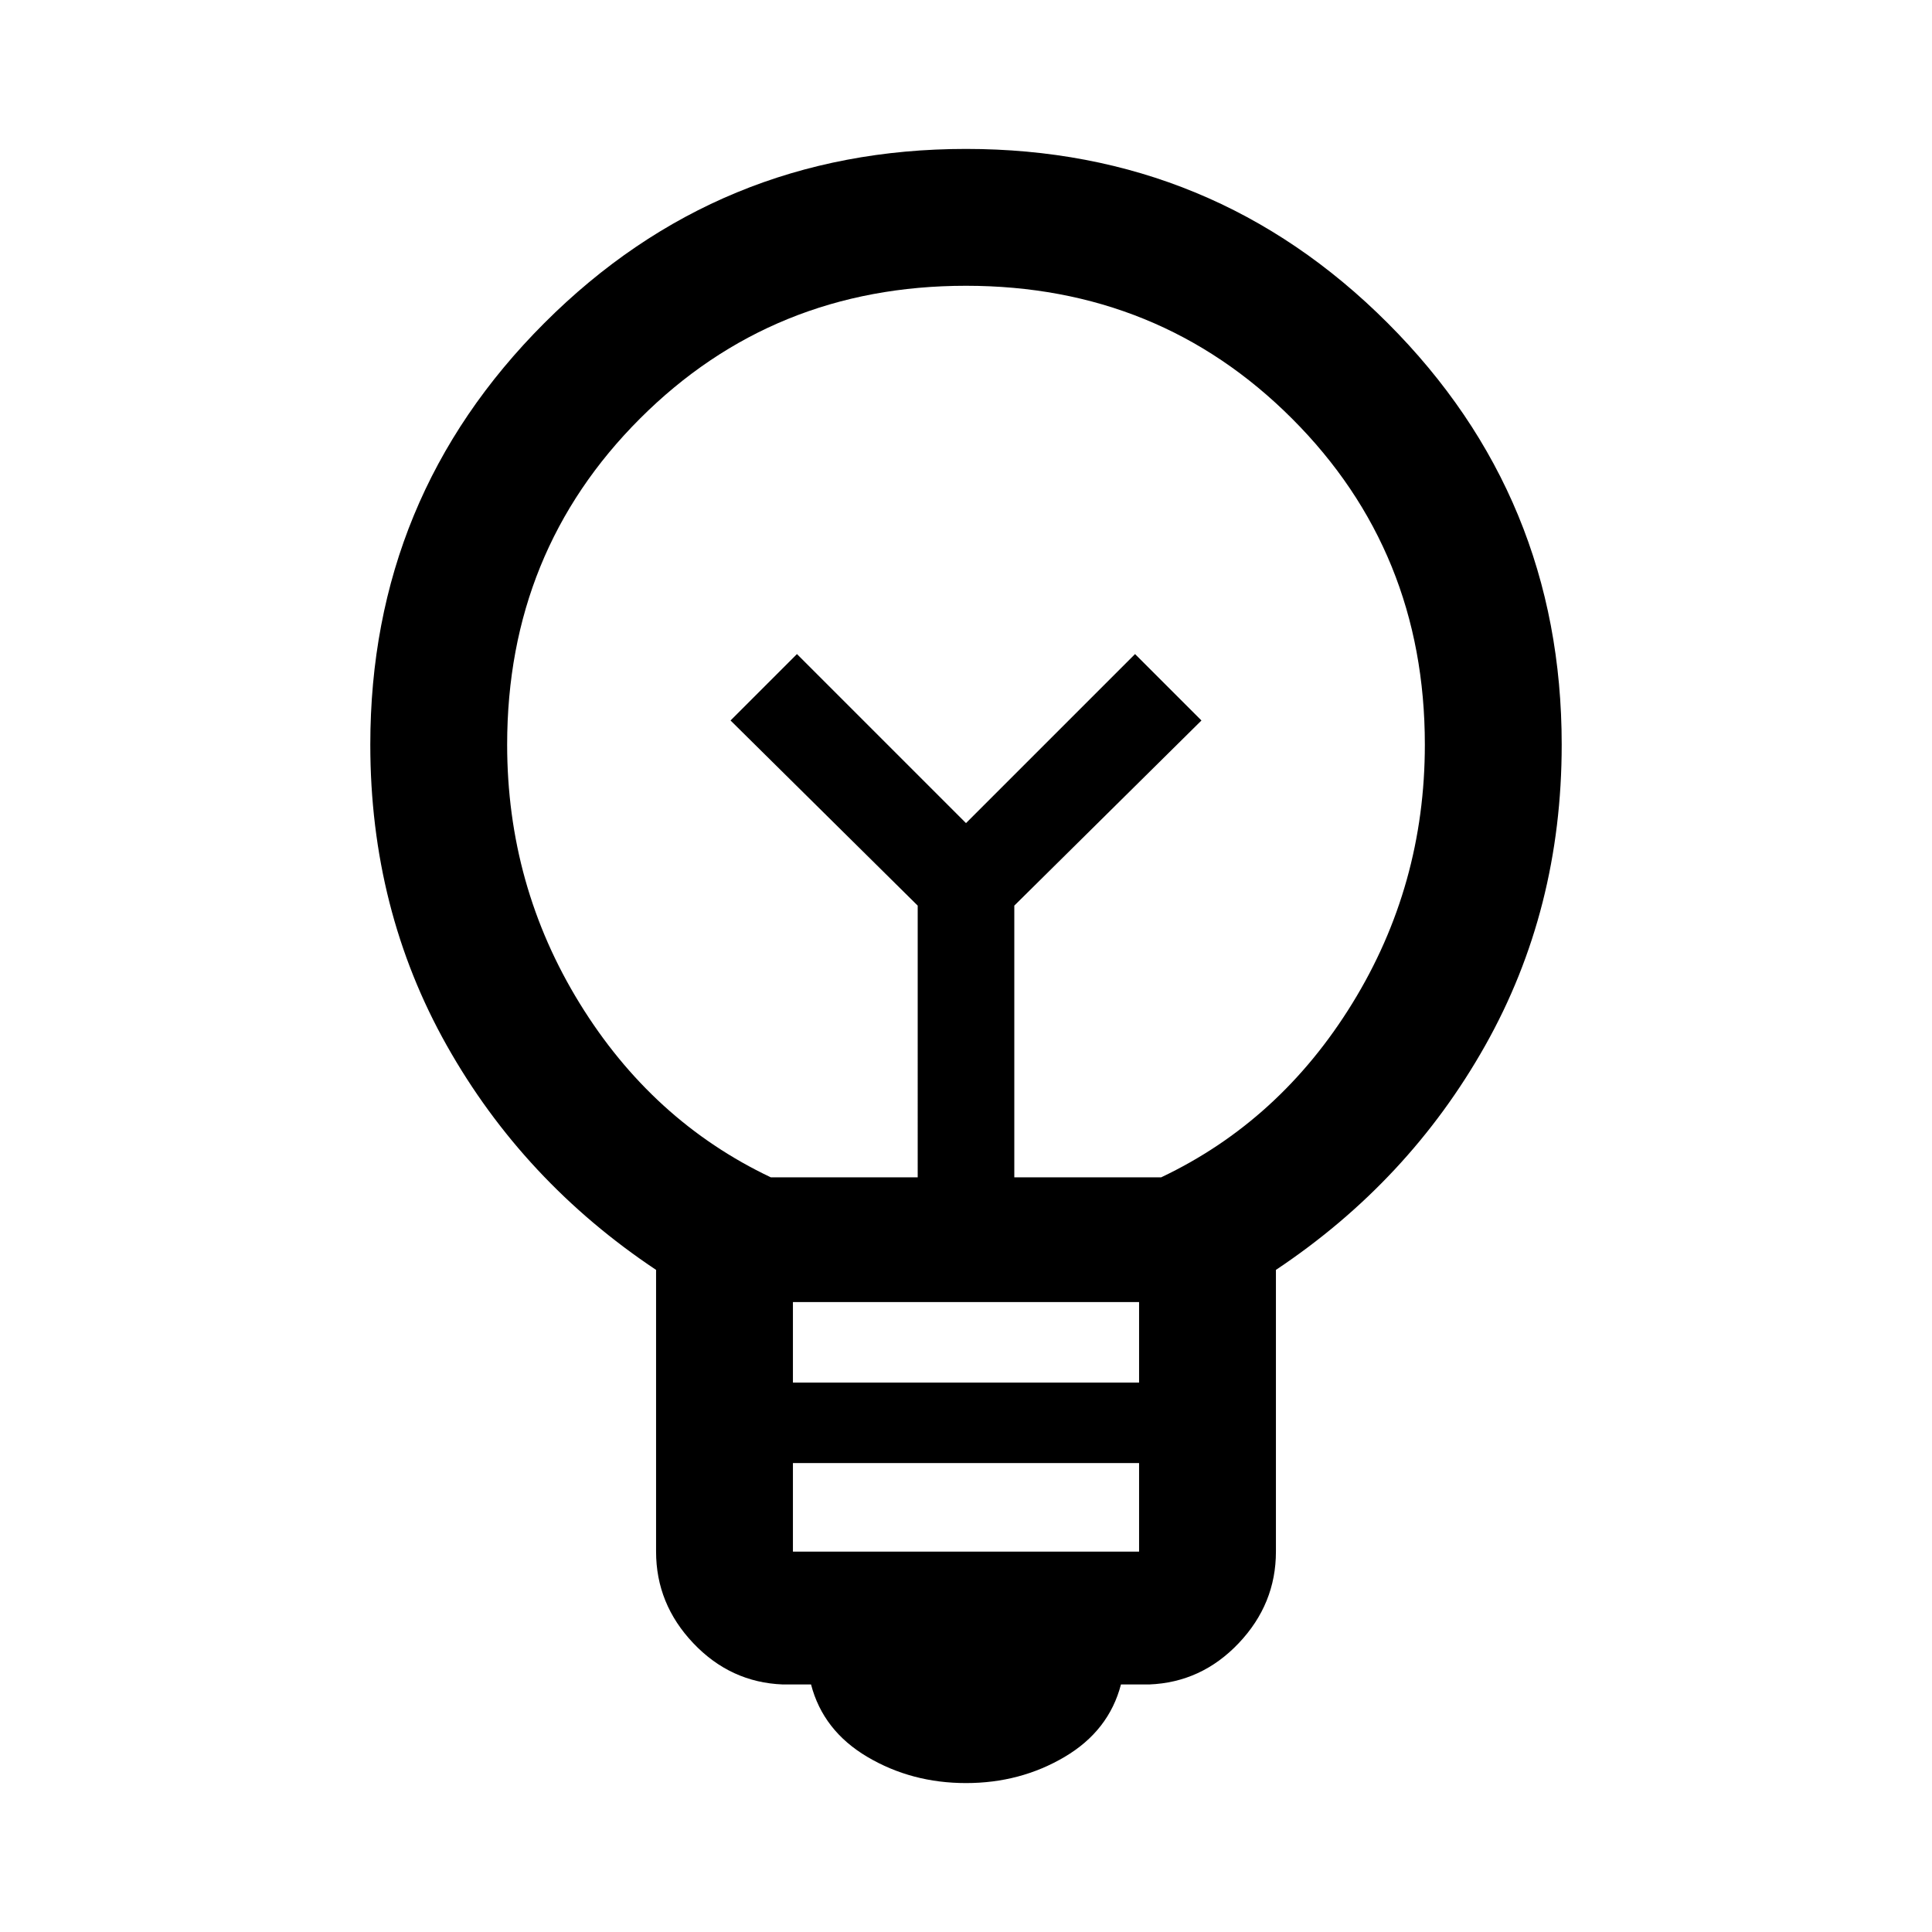 <svg xmlns="http://www.w3.org/2000/svg" width="48" height="48"><path d="M24 44.3q-1.35 0-2.45-.65t-1.4-1.8h-.7q-1.3-.05-2.225-1.025-.925-.975-.925-2.275v-7q-3.3-2.2-5.2-5.575Q9.2 22.6 9.2 18.5q0-6.15 4.325-10.475Q17.85 3.7 24 3.7q6.15 0 10.475 4.325Q38.8 12.35 38.8 18.5q0 4.1-1.9 7.475t-5.2 5.575v7q0 1.3-.925 2.275-.925.975-2.225 1.025h-.7q-.3 1.15-1.4 1.8-1.1.65-2.45.65zm-4.3-5.75h8.6v-2.2h-8.6zm0-4.2h8.6v-2h-8.6zm-.55-5.1h3.65V22.5l-4.65-4.6 1.65-1.65 4.2 4.2 4.2-4.2 1.65 1.65-4.65 4.6v6.75h3.65q2.95-1.4 4.75-4.325Q35.4 22 35.4 18.5q0-4.8-3.3-8.1T24 7.1q-4.8 0-8.1 3.3t-3.3 8.1q0 3.5 1.8 6.425t4.75 4.325zm4.85-8.8zm0-2.3z"/></svg>